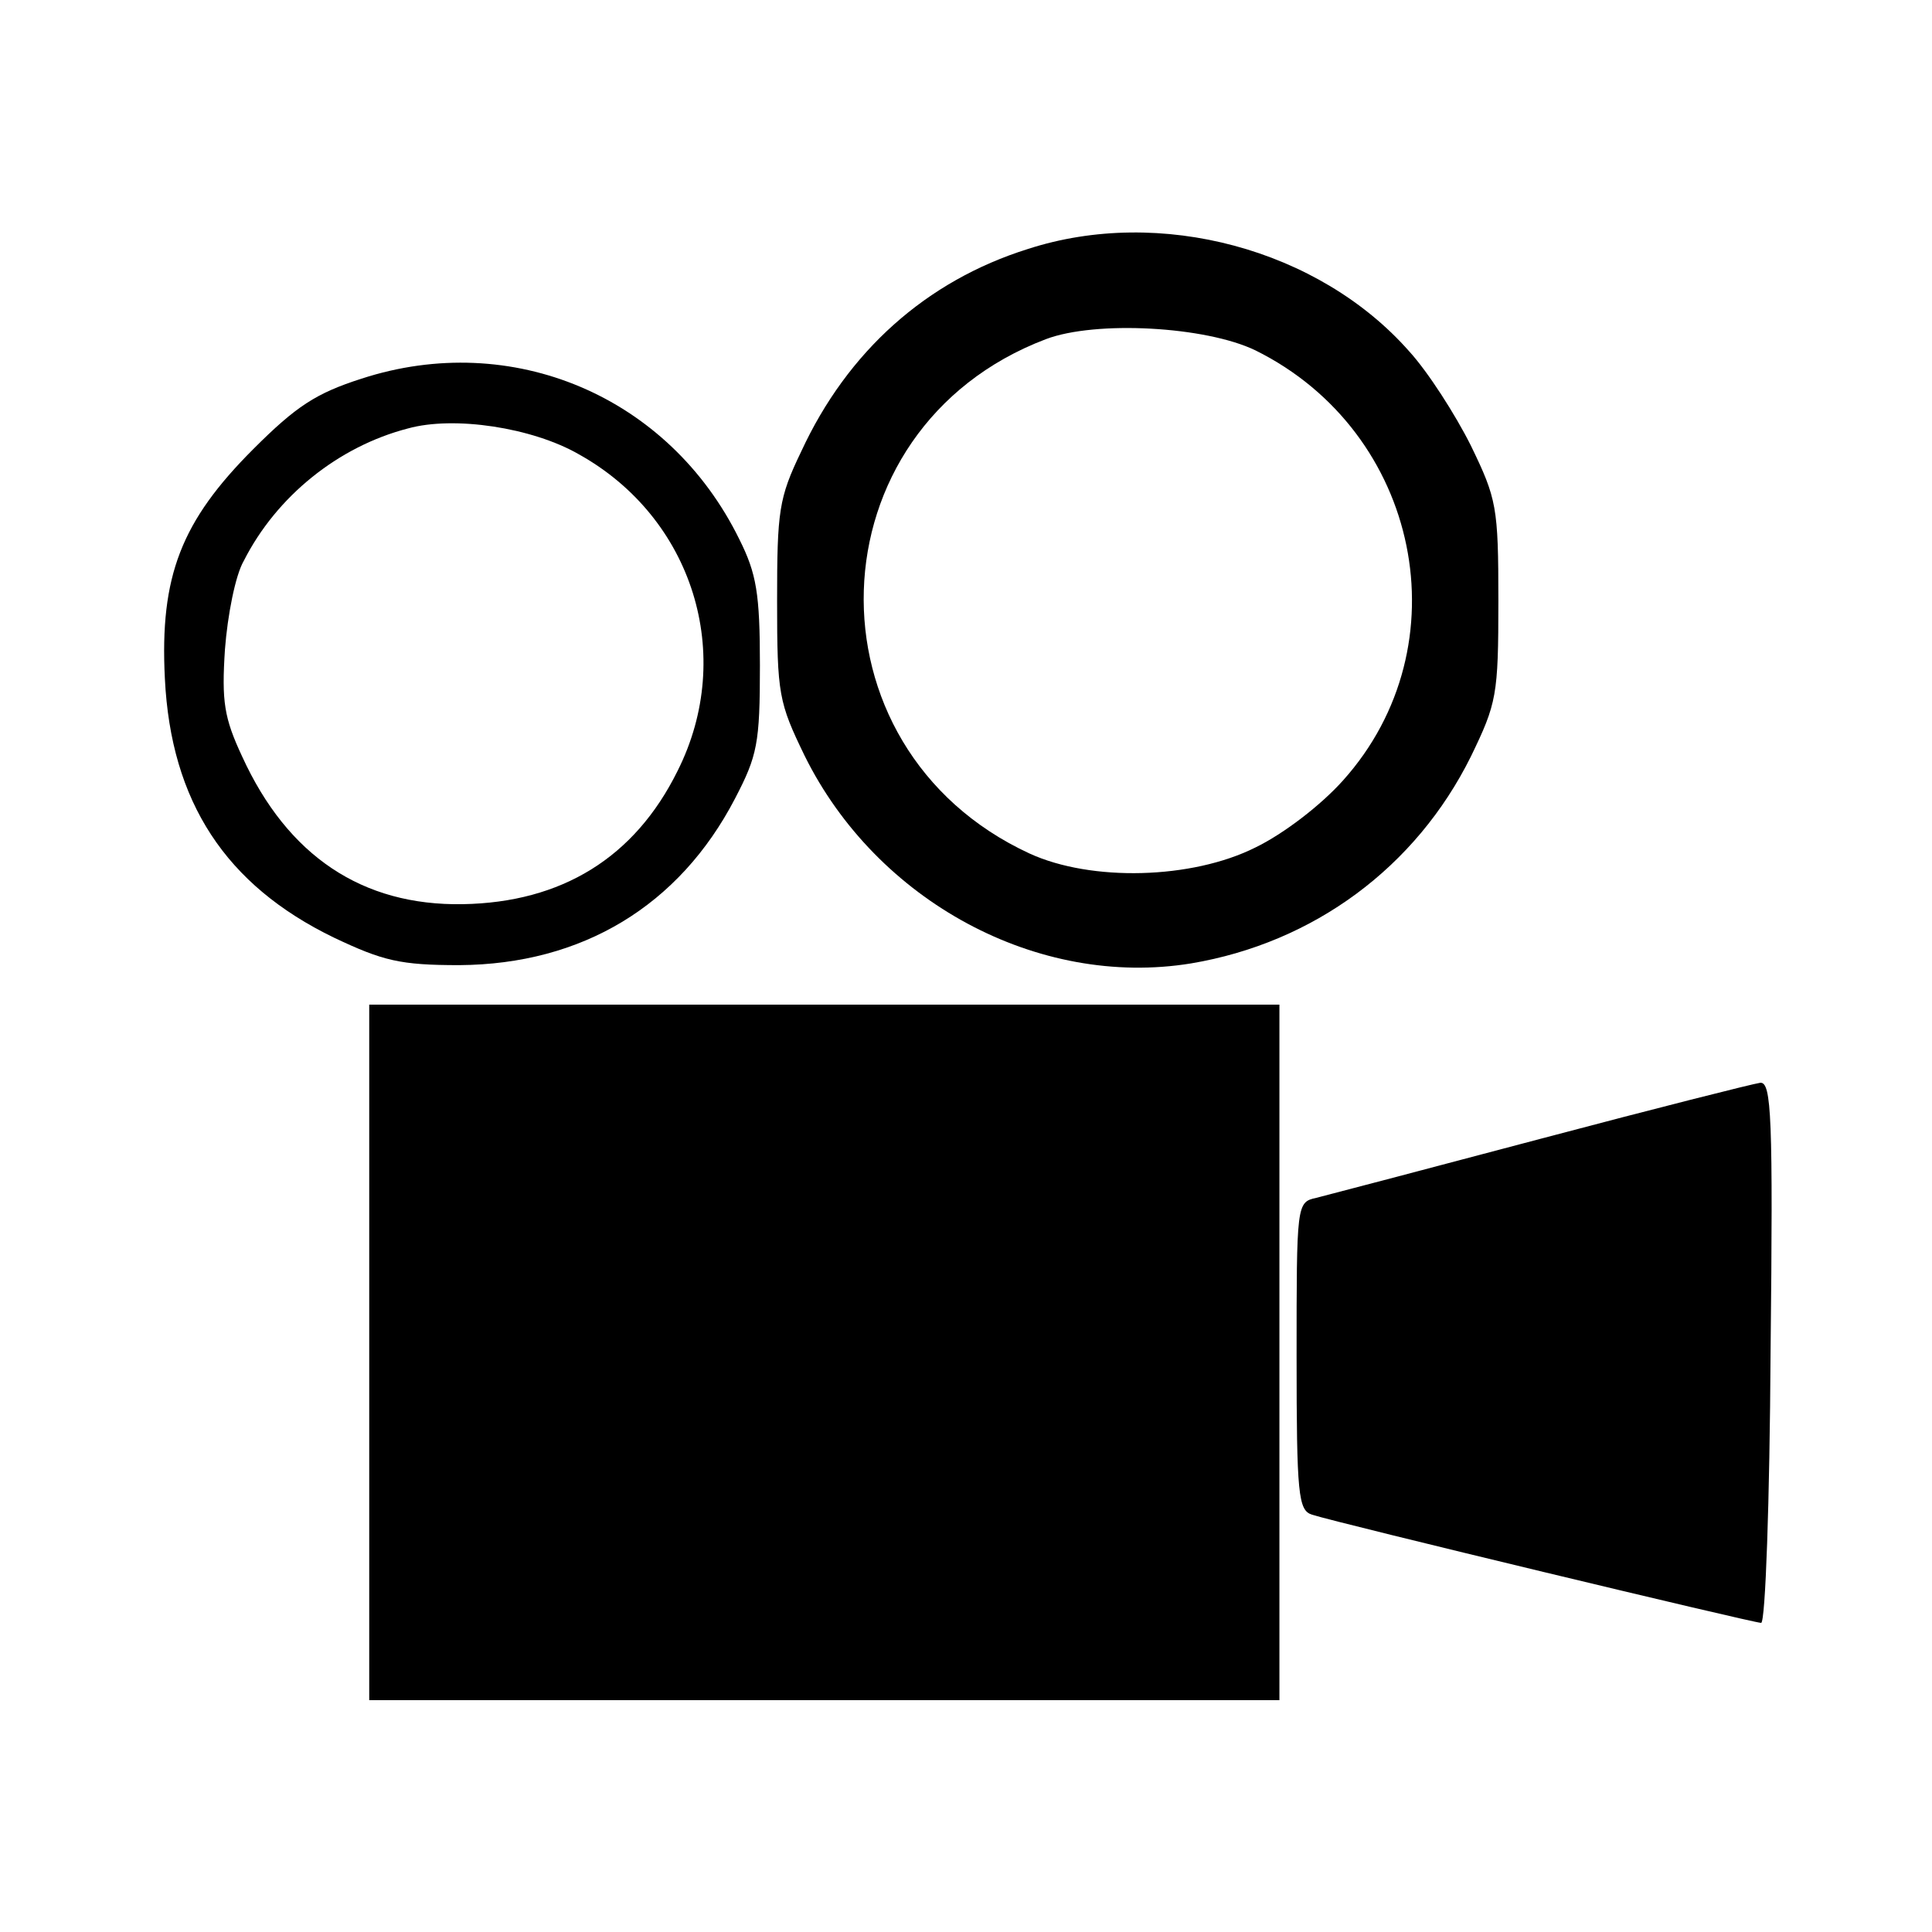 <?xml version="1.0" standalone="no"?>
<!DOCTYPE svg PUBLIC "-//W3C//DTD SVG 20010904//EN"
 "http://www.w3.org/TR/2001/REC-SVG-20010904/DTD/svg10.dtd">
<svg version="1.0" xmlns="http://www.w3.org/2000/svg"
 width="225pt" height="225pt" viewBox="0 0 225 225"
 preserveAspectRatio="xMidYMid meet">

<g transform="translate(0,225) scale(0.1,-0.1)"
fill="#000000" stroke="none">
<path d="M1197 1960 c-118 -37 -210 -119 -264 -236 -26 -54 -28 -69 -28 -174
0 -109 2 -118 32 -180 84 -170 272 -271 450 -242 143 24 262 112 326 241 30
62 32 71 32 181 0 110 -2 119 -32 181 -18 36 -50 86 -72 110 -105 119 -290
169 -444 119z m265 -118 c192 -95 243 -344 102 -501 -26 -29 -69 -62 -102 -78
-74 -37 -191 -40 -263 -7 -266 123 -255 495 19 599 58 22 186 15 244 -13z"/>
<path d="M421 1809 c-53 -17 -76 -32 -126 -82 -84 -84 -109 -148 -103 -267 7
-144 71 -241 197 -302 57 -27 77 -32 146 -32 143 1 256 69 321 194 26 50 29
64 29 155 0 84 -4 107 -24 147 -82 167 -265 244 -440 187z m253 -88 c133 -74
183 -234 115 -369 -50 -101 -135 -153 -250 -155 -117 -2 -204 56 -257 172 -21
45 -24 64 -20 125 3 39 12 86 22 103 38 75 110 133 191 154 54 15 145 1 199
-30z"/>
<path d="M430 675 l0 -405 530 0 530 0 0 405 0 405 -530 0 -530 0 0 -405z"/>
<path d="M1795 924 c-132 -35 -250 -66 -262 -69 -23 -5 -23 -7 -23 -185 0
-161 2 -179 18 -184 31 -10 514 -126 523 -126 5 0 10 142 11 315 3 275 1 315
-12 314 -8 -1 -123 -30 -255 -65z"/>
</g>
</svg>
